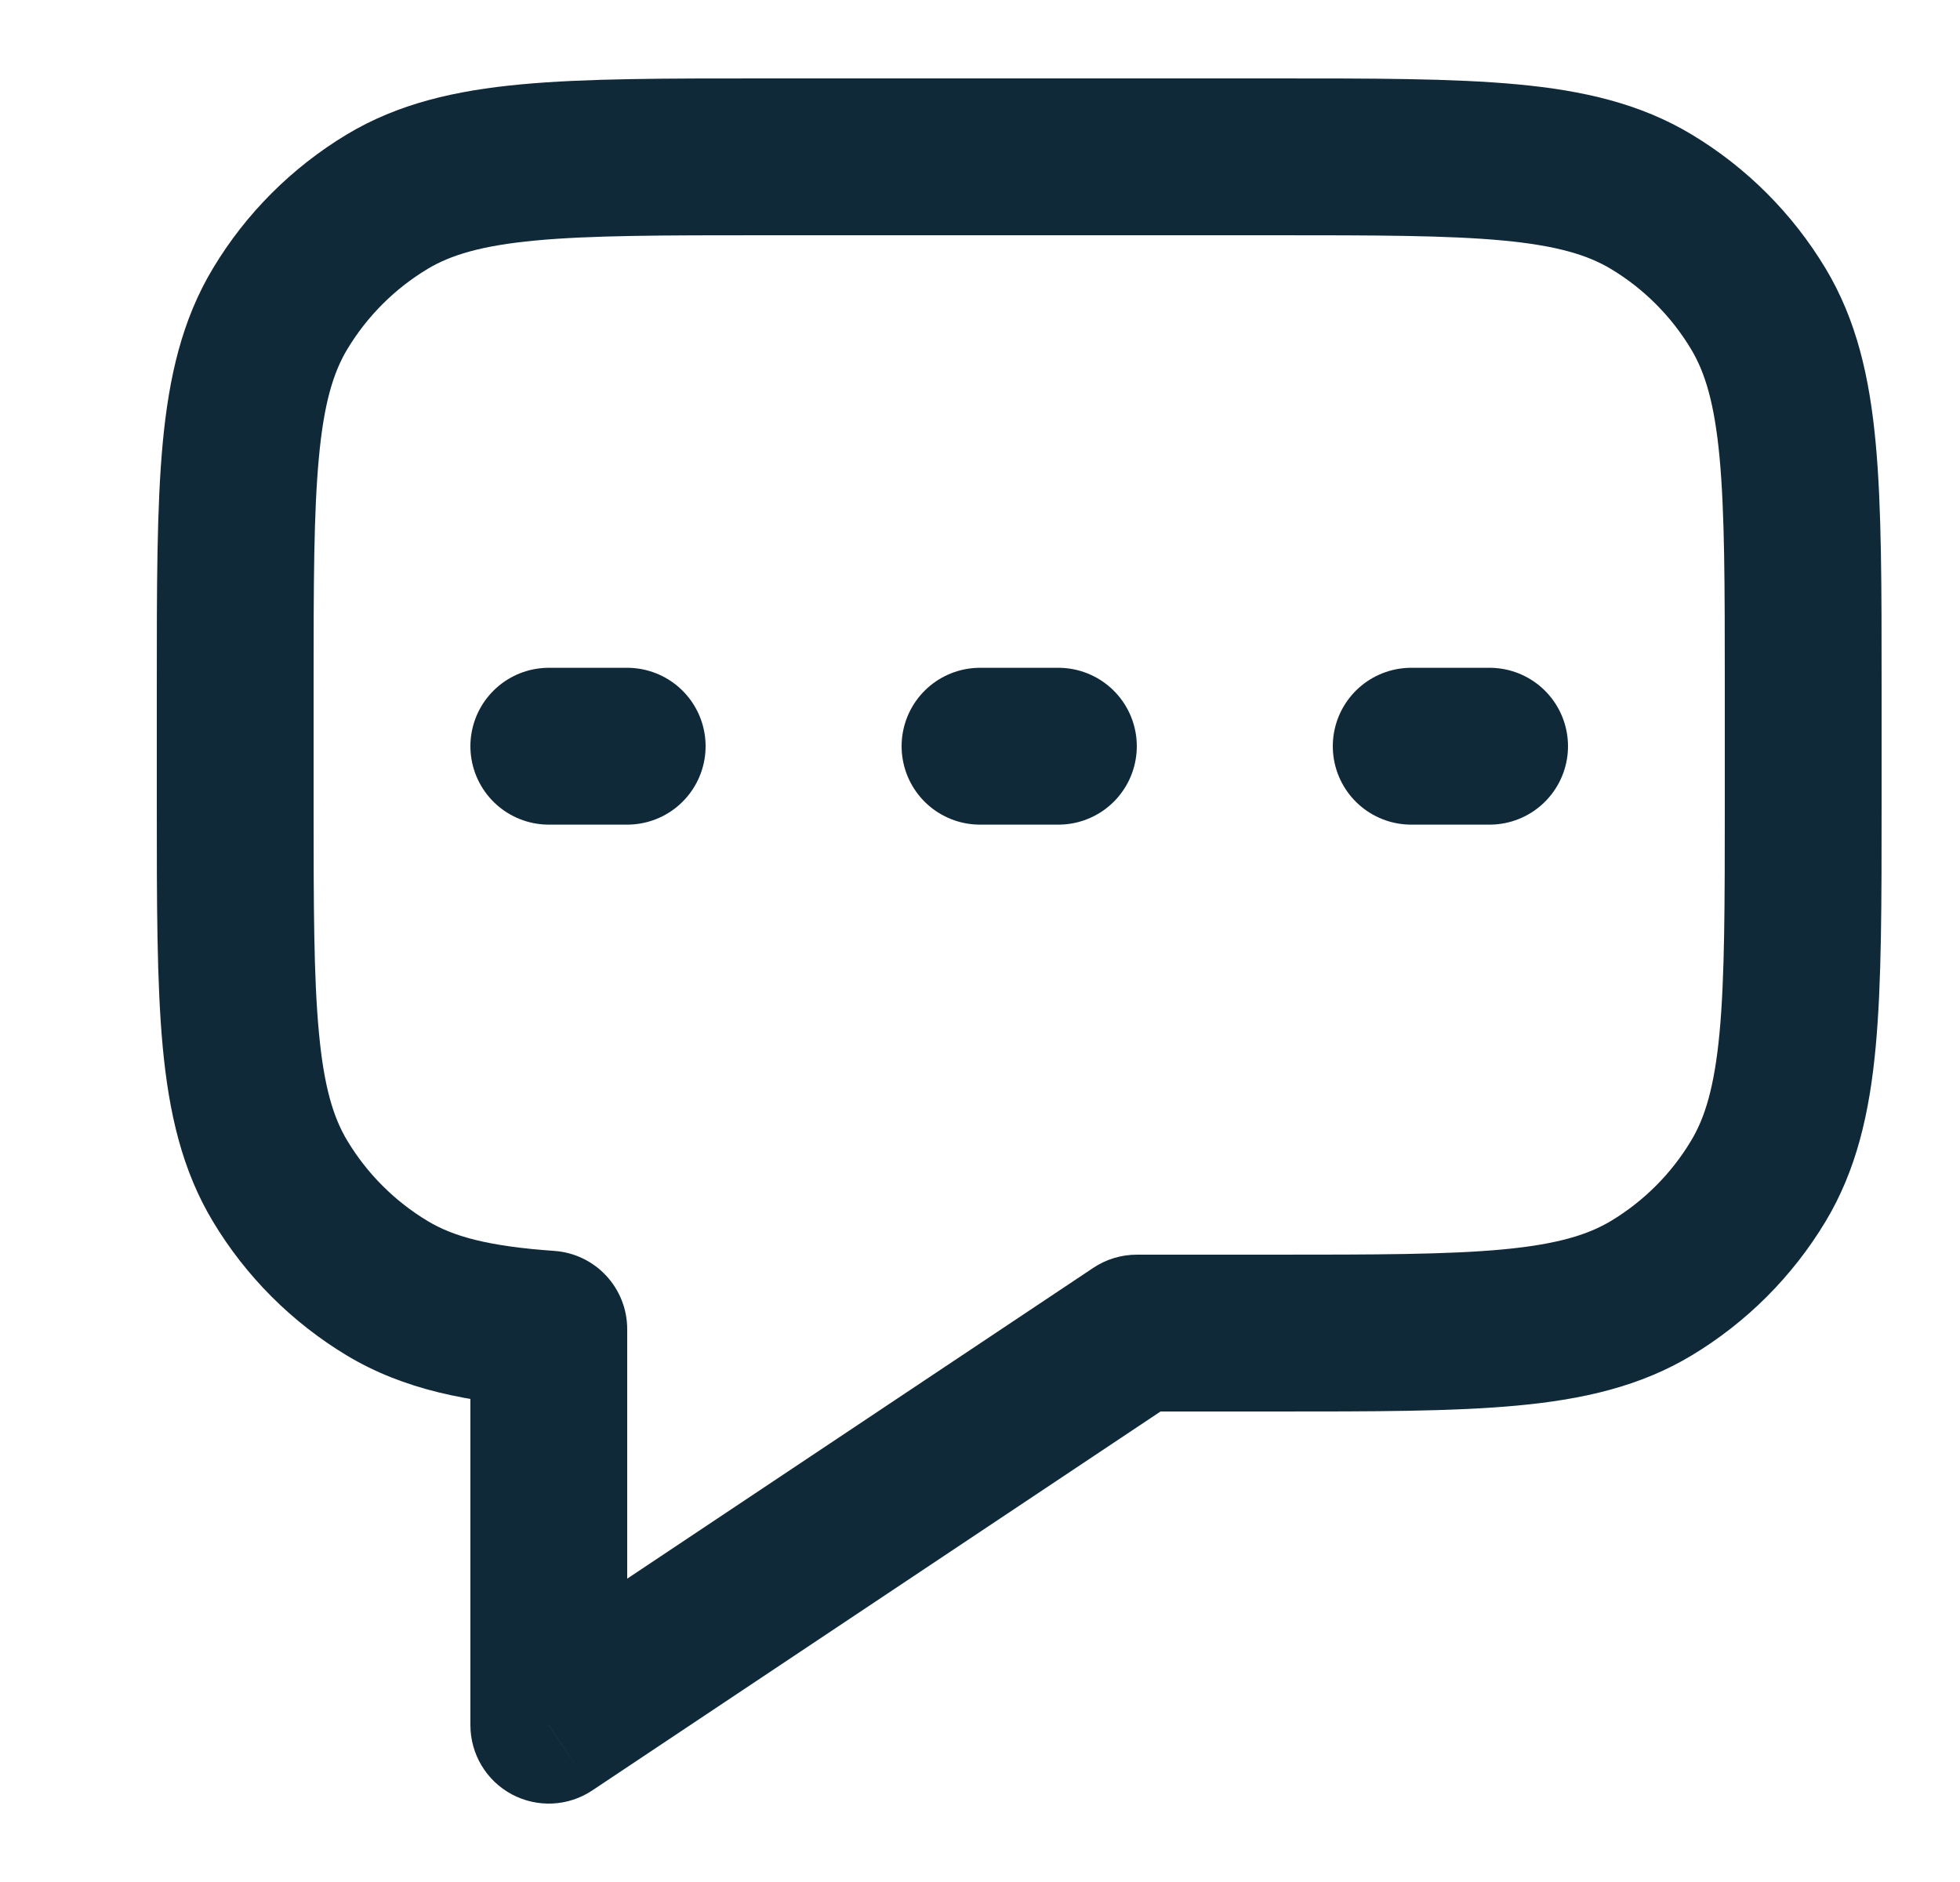 <svg width="25" height="24" viewBox="0 0 25 24" fill="none" xmlns="http://www.w3.org/2000/svg">
<g id="Chat">
<g id="Group 1155">
<path id="Union" d="M3.573 3.937L2.717 3.421L2.717 3.421L3.573 3.937ZM3.573 15.063L2.717 15.579H2.717L3.573 15.063ZM4.937 16.427L4.421 17.284L4.421 17.284L4.937 16.427ZM7 16.95H8C8 16.424 7.594 15.989 7.07 15.952L7 16.95ZM7 22H6C6 22.369 6.203 22.708 6.528 22.882C6.854 23.056 7.248 23.037 7.555 22.832L7 22ZM14.5 17V16C14.303 16 14.11 16.058 13.945 16.168L14.5 17ZM21.063 16.427L20.548 15.57V15.57L21.063 16.427ZM22.427 15.063L21.57 14.547V14.547L22.427 15.063ZM22.427 3.937L21.57 4.453V4.453L22.427 3.937ZM21.063 2.573L20.548 3.43V3.43L21.063 2.573ZM4.937 2.573L4.421 1.716L4.421 1.716L4.937 2.573ZM4 8.76C4 7.451 4.001 6.538 4.068 5.831C4.132 5.139 4.253 4.747 4.43 4.453L2.717 3.421C2.321 4.079 2.155 4.808 2.076 5.644C1.999 6.466 2 7.489 2 8.76H4ZM4 10.24V8.76H2V10.24H4ZM4.43 14.547C4.253 14.253 4.132 13.861 4.068 13.169C4.001 12.462 4 11.55 4 10.24H2C2 11.511 1.999 12.534 2.076 13.356C2.155 14.192 2.321 14.921 2.717 15.579L4.43 14.547ZM5.453 15.57C5.034 15.318 4.683 14.967 4.43 14.547L2.717 15.579C3.137 16.278 3.723 16.863 4.421 17.284L5.453 15.57ZM7.07 15.952C6.227 15.893 5.781 15.768 5.453 15.57L4.421 17.284C5.151 17.723 5.971 17.88 6.931 17.947L7.07 15.952ZM8 22V16.95H6V22H8ZM13.945 16.168L6.446 21.168L7.555 22.832L15.055 17.832L13.945 16.168ZM16.24 16H14.5V18H16.24V16ZM20.548 15.57C20.253 15.747 19.861 15.868 19.169 15.933C18.463 15.999 17.55 16 16.24 16V18C17.512 18 18.534 18.001 19.356 17.924C20.192 17.846 20.921 17.68 21.579 17.284L20.548 15.57ZM21.57 14.547C21.318 14.967 20.967 15.318 20.548 15.57L21.579 17.284C22.278 16.863 22.863 16.278 23.284 15.579L21.57 14.547ZM22 10.24C22 11.55 21.999 12.462 21.933 13.169C21.868 13.861 21.747 14.253 21.57 14.547L23.284 15.579C23.68 14.921 23.846 14.192 23.924 13.356C24.001 12.534 24 11.511 24 10.24H22ZM22 8.76V10.24H24V8.76H22ZM21.57 4.453C21.747 4.747 21.868 5.139 21.933 5.831C21.999 6.538 22 7.451 22 8.76H24C24 7.489 24.001 6.466 23.924 5.644C23.846 4.808 23.68 4.079 23.284 3.421L21.57 4.453ZM20.548 3.43C20.967 3.682 21.318 4.033 21.57 4.453L23.284 3.421C22.863 2.722 22.278 2.137 21.579 1.716L20.548 3.43ZM16.24 3C17.55 3 18.463 3.001 19.169 3.067C19.861 3.132 20.253 3.253 20.548 3.43L21.579 1.716C20.921 1.32 20.192 1.154 19.356 1.076C18.534 0.999 17.512 1 16.24 1V3ZM9.76 3H16.24V1H9.76V3ZM5.453 3.43C5.747 3.253 6.139 3.132 6.831 3.067C7.538 3.001 8.451 3 9.76 3V1C8.489 1 7.466 0.999 6.645 1.076C5.808 1.154 5.079 1.32 4.421 1.716L5.453 3.43ZM4.43 4.453C4.683 4.033 5.034 3.682 5.453 3.43L4.421 1.716C3.723 2.137 3.137 2.722 2.717 3.421L4.43 4.453Z" fill="#102938"/>
<g id="Group 1434">
<line id="Line 2" x1="7" y1="9.516" x2="8" y2="9.516" stroke="#102938" stroke-width="2" stroke-linecap="round" stroke-linejoin="round"/>
<path id="Line 3" d="M12.5 9.516H13.5" stroke="#102938" stroke-width="2" stroke-linecap="round" stroke-linejoin="round"/>
<line id="Line 4" x1="18" y1="9.516" x2="19" y2="9.516" stroke="#102938" stroke-width="2" stroke-linecap="round" stroke-linejoin="round"/>
</g>
</g>
</g>
</svg>
